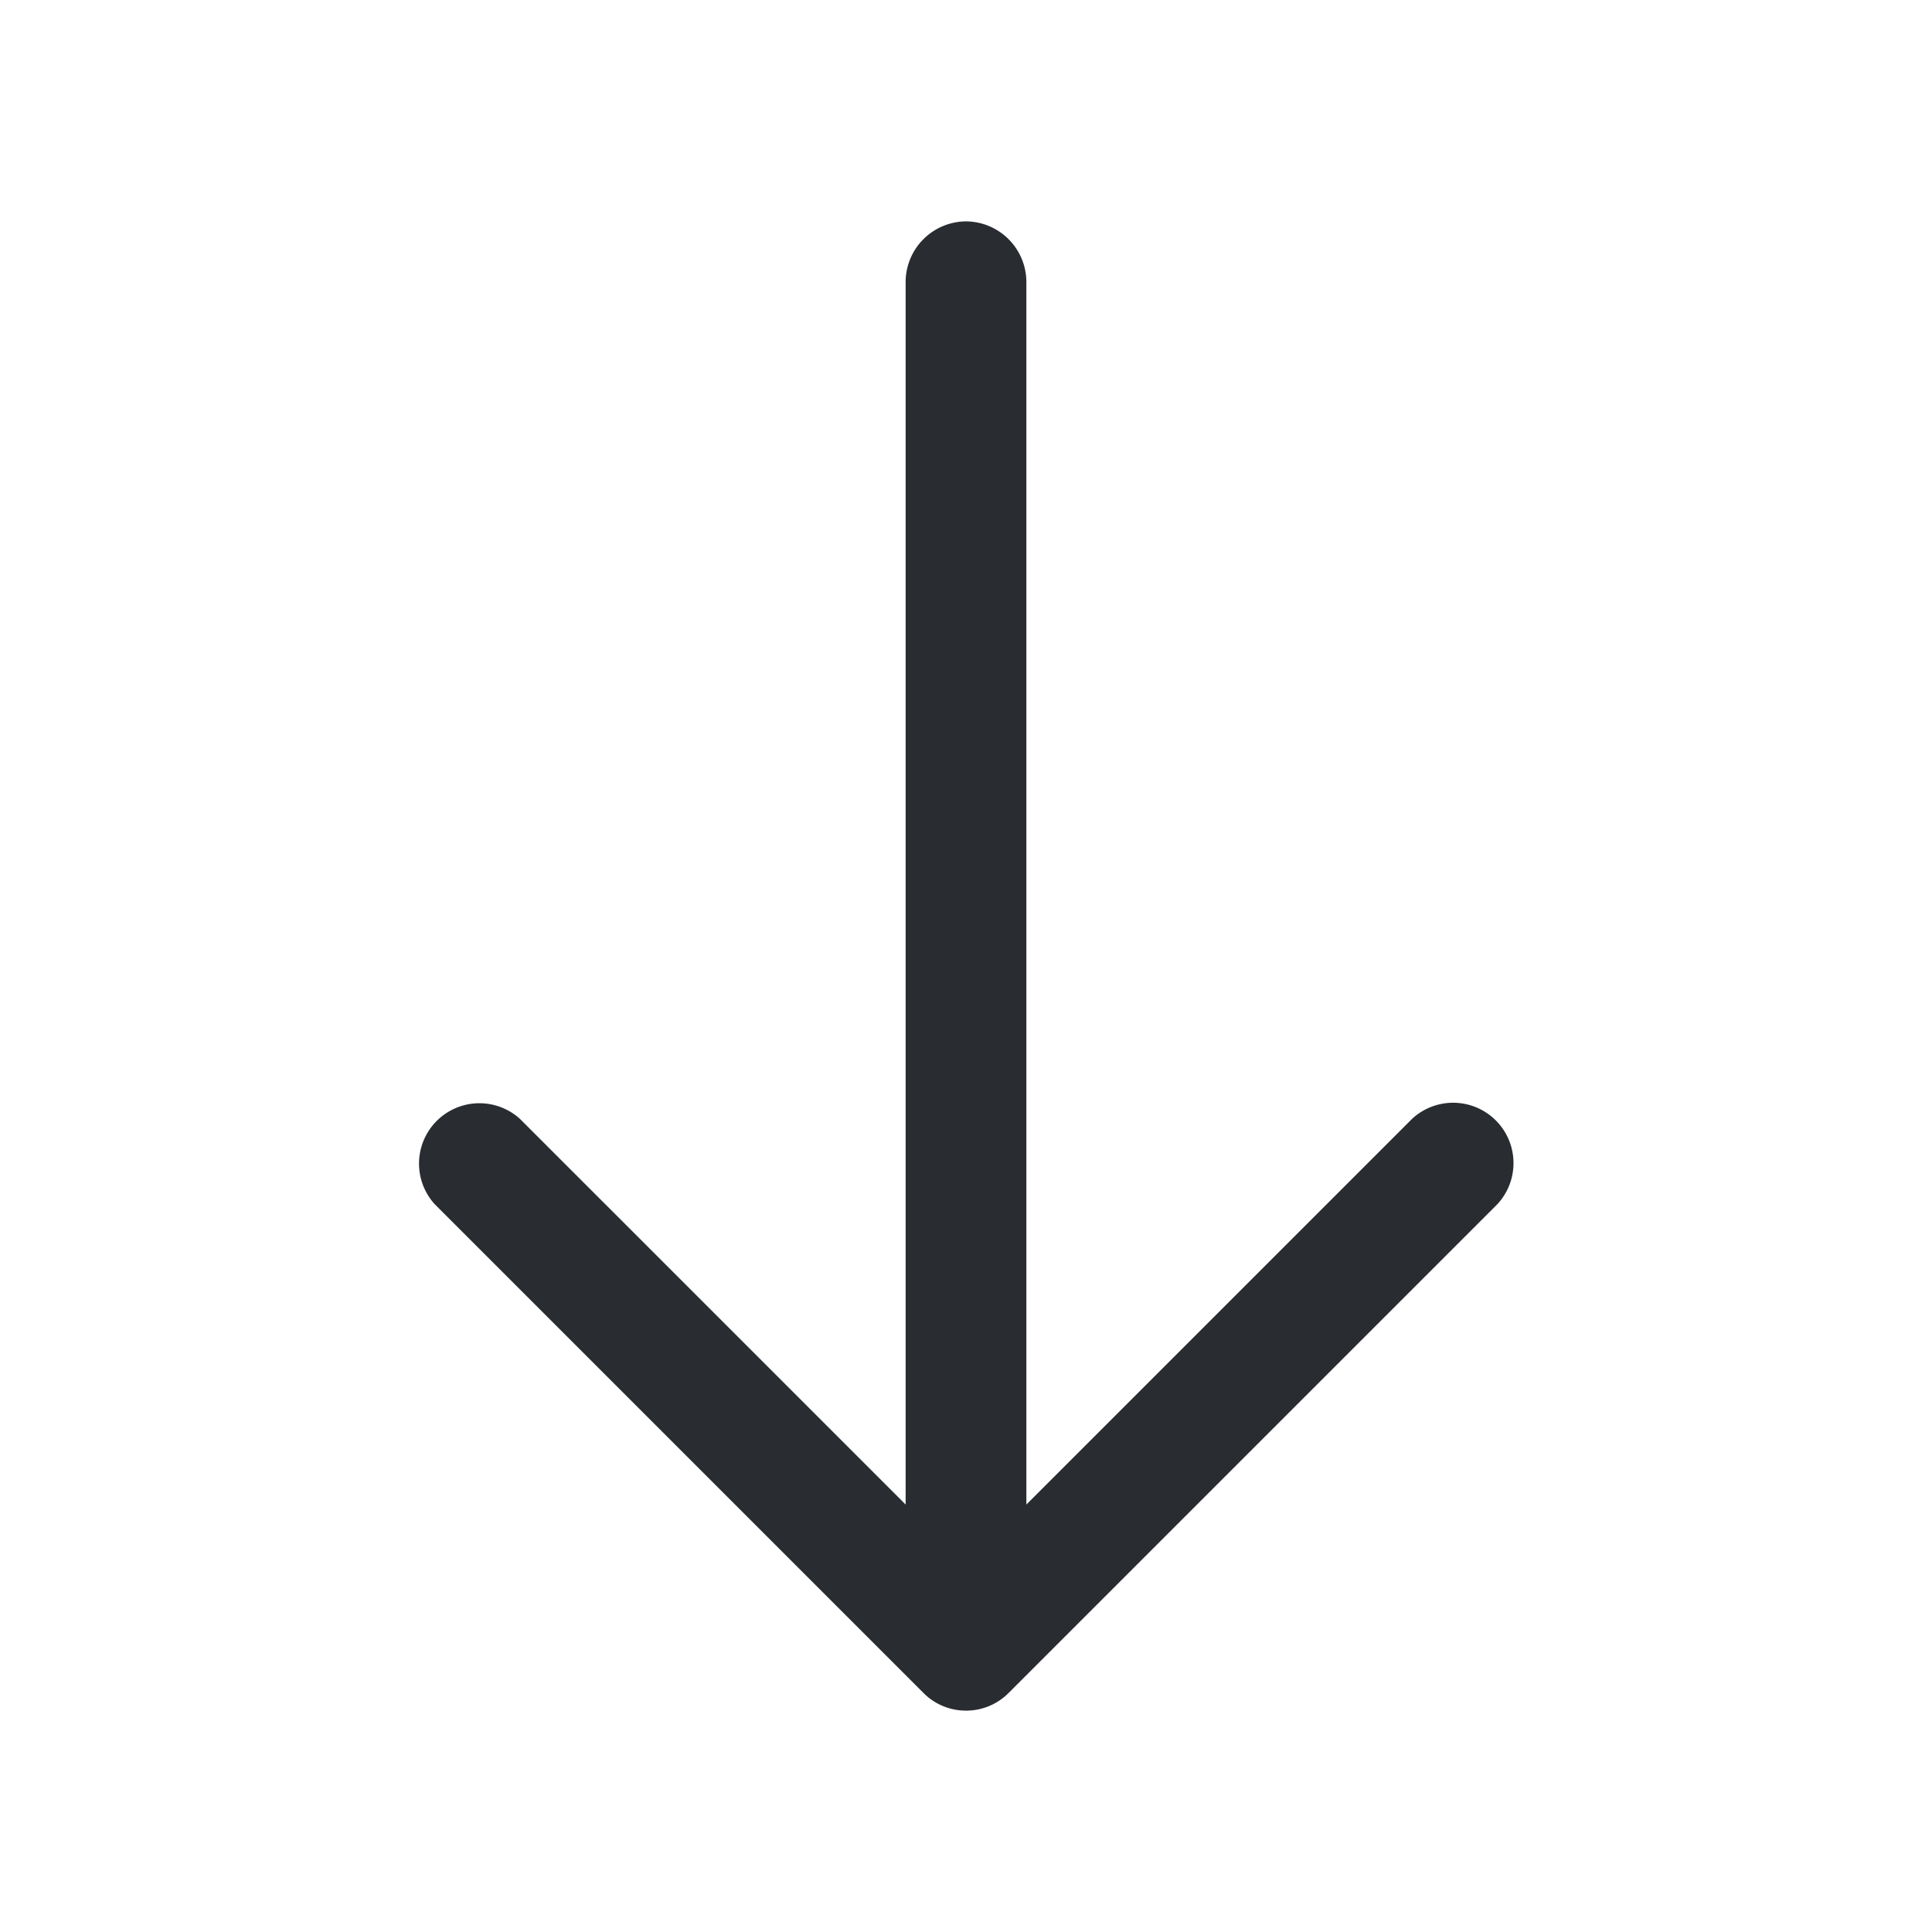 <svg xmlns="http://www.w3.org/2000/svg" width="24" height="24" viewBox="0 0 24 24">
  <g id="vuesax_outline_arrow-down" data-name="vuesax/outline/arrow-down" transform="translate(-108 -252)">
    <g id="arrow-down">
      <path id="Vector" d="M6.818,7.568a.742.742,0,0,1-.53-.22L.218,1.278A.75.75,0,0,1,1.277.218l5.54,5.54,5.54-5.54a.75.75,0,0,1,1.06,1.06l-6.07,6.07A.742.742,0,0,1,6.818,7.568Z" transform="translate(113.183 265.682)" fill="#292d32"/>
      <path id="Vector-2" data-name="Vector" d="M.75,18.33A.755.755,0,0,1,0,17.58V.75A.755.755,0,0,1,.75,0,.755.755,0,0,1,1.5.75V17.58A.755.755,0,0,1,.75,18.33Z" transform="translate(119.25 254.75)" fill="#292d32"/>
      <path id="Vector-3" data-name="Vector" d="M0,0H24V24H0Z" transform="translate(108 252)" fill="none" opacity="0"/>
    </g>
  </g>
</svg>
